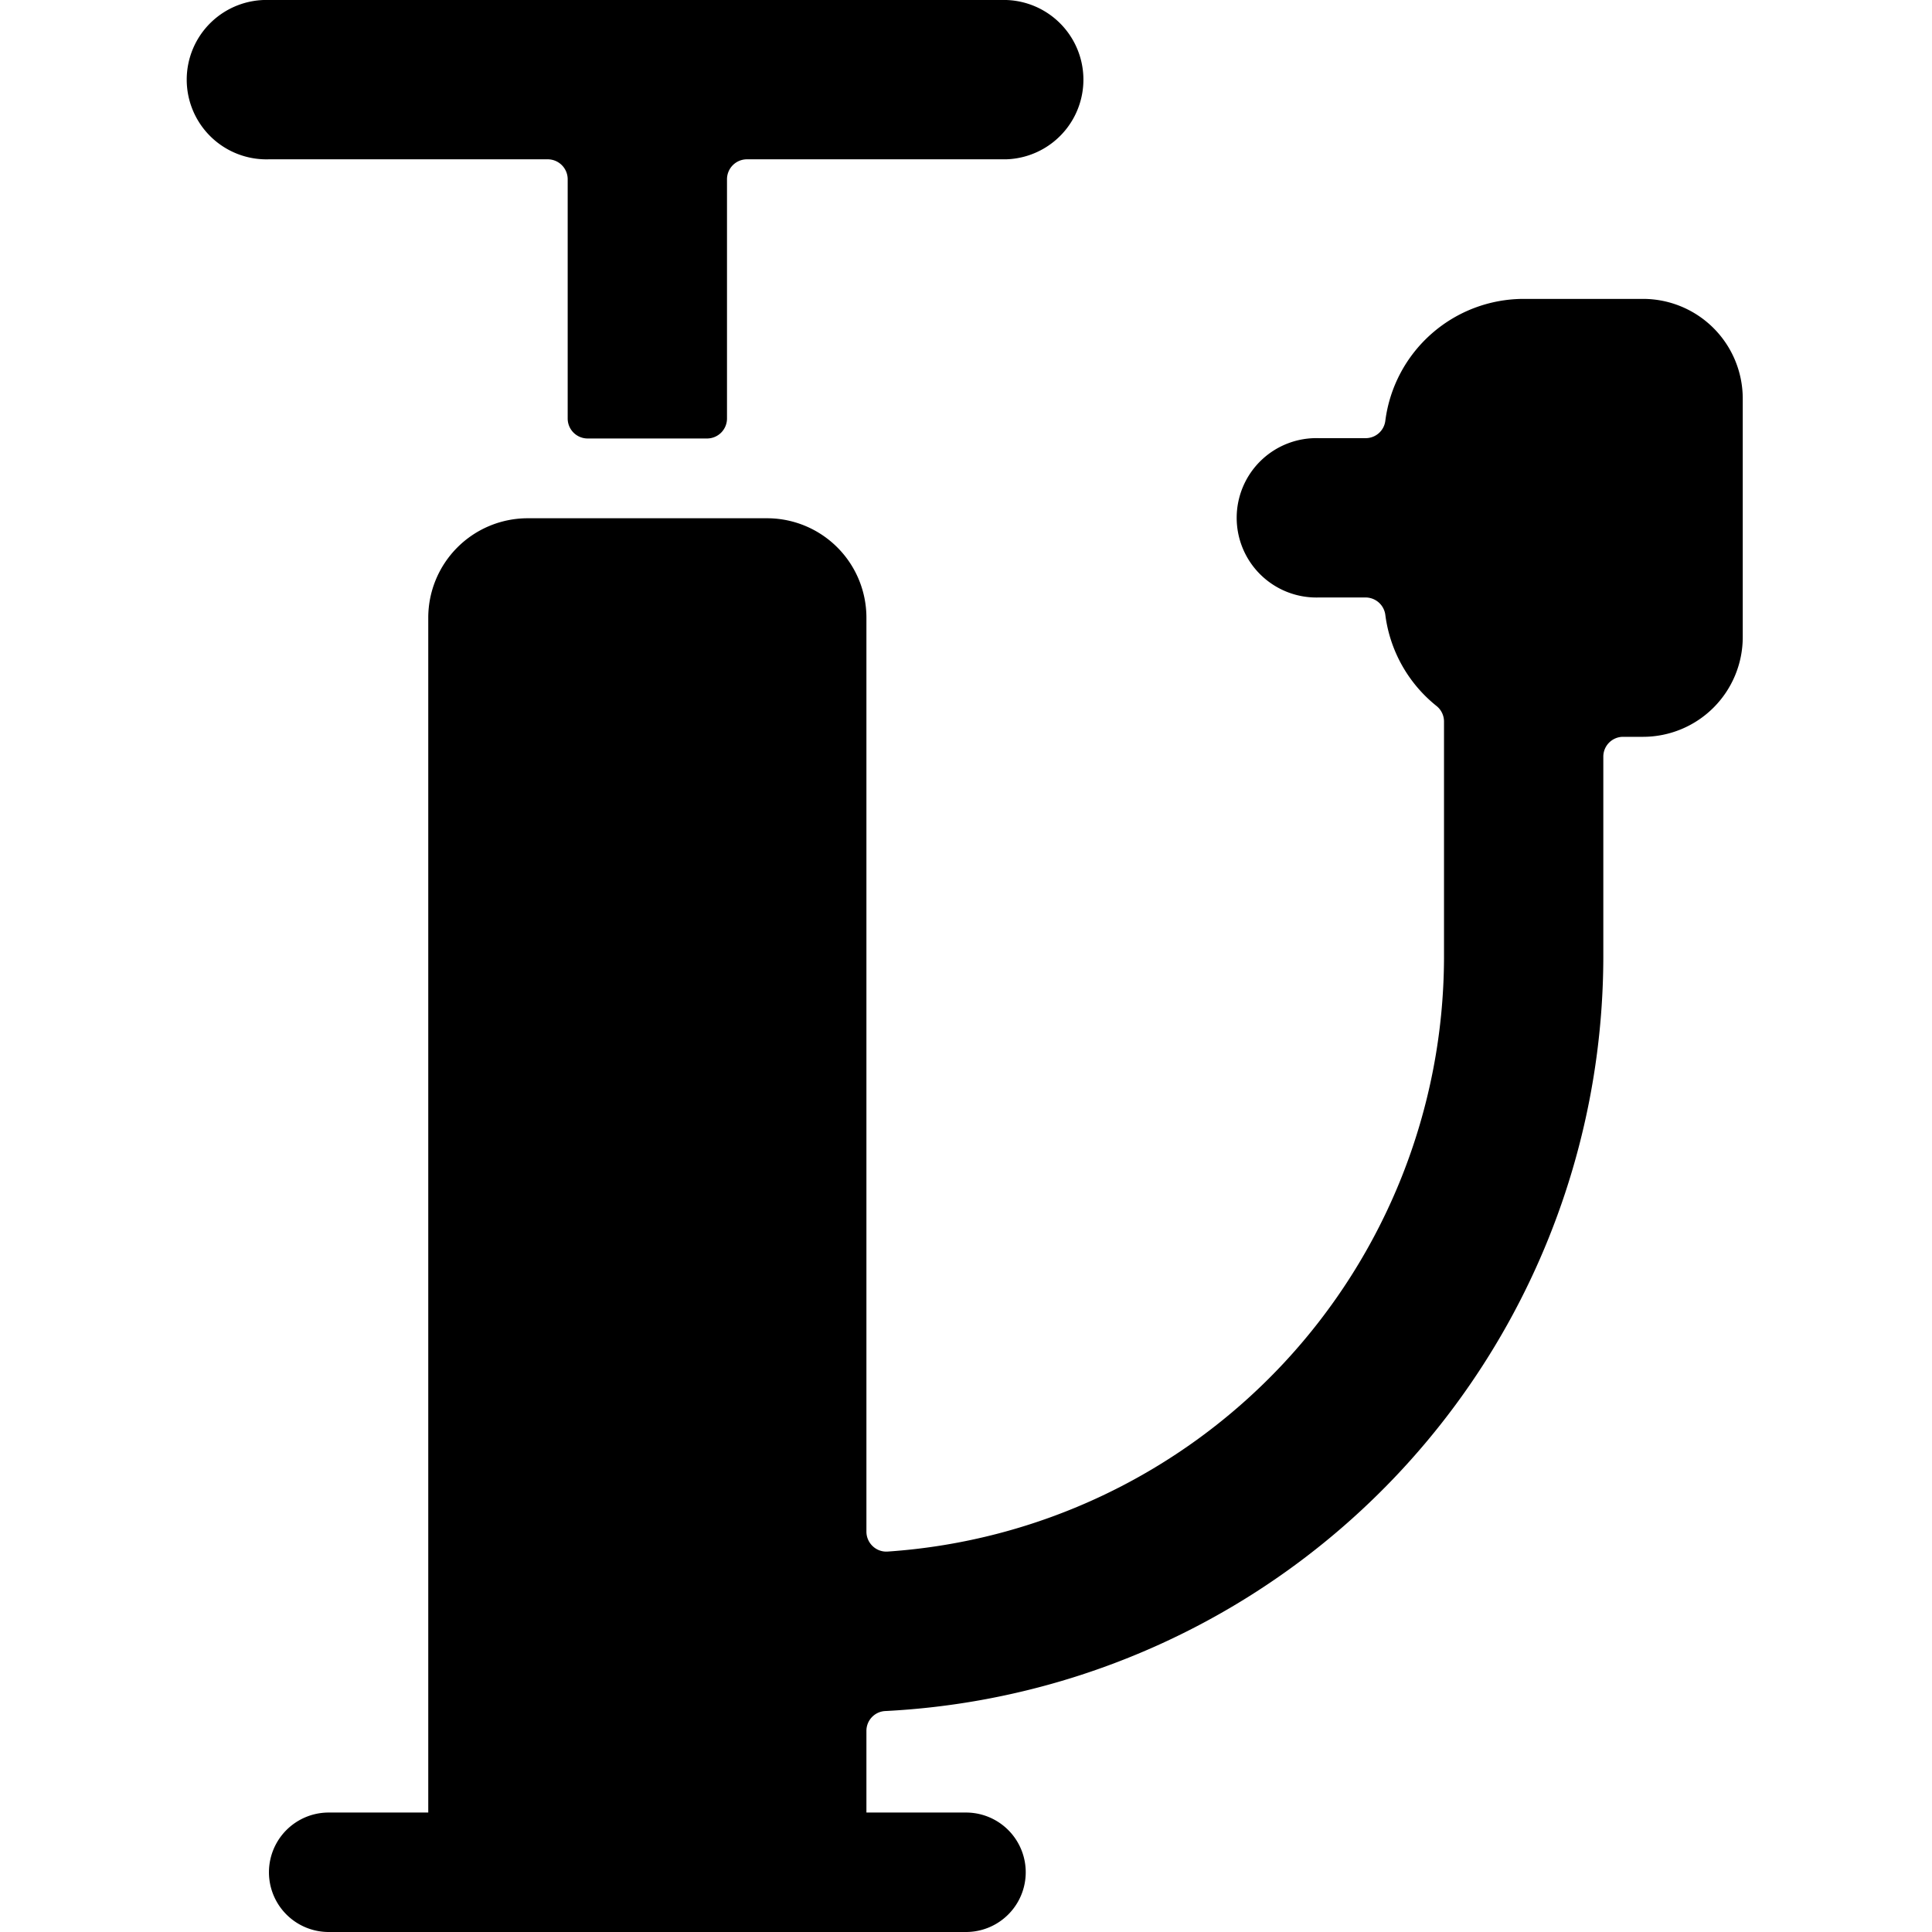<svg xmlns="http://www.w3.org/2000/svg" viewBox="0 0 24 24"><title>car-tool-pump</title><path d="M9.031,2.227a.248.248,0,0,1,.248-.248H12.5A.99.99,0,0,0,12.5,0H3.341a.99.99,0,1,0,0,1.979H6.805a.248.248,0,0,1,.247.248V5.2a.248.248,0,0,0,.247.247H8.784A.248.248,0,0,0,9.031,5.2Z"/><path d="M21.649,4.95a1.239,1.239,0,0,0-1.237-1.237H18.927a1.735,1.735,0,0,0-1.718,1.514.246.246,0,0,1-.245.216h-.58a.99.99,0,1,0,0,1.979h.579a.248.248,0,0,1,.246.216,1.73,1.73,0,0,0,.636,1.132.247.247,0,0,1,.093.193V11.9a7.413,7.413,0,0,1-6.91,7.374.245.245,0,0,1-.186-.066.248.248,0,0,1-.079-.181V7.672A1.235,1.235,0,0,0,9.538,6.438H6.545A1.236,1.236,0,0,0,5.32,7.672V22.516H4.083a.742.742,0,1,0,0,1.484H12a.742.742,0,1,0,0-1.484H10.763V21.5A.246.246,0,0,1,11,21.255,9.394,9.394,0,0,0,19.917,11.9V9.4a.246.246,0,0,1,.247-.247h.248a1.239,1.239,0,0,0,1.237-1.237Z"/></svg>